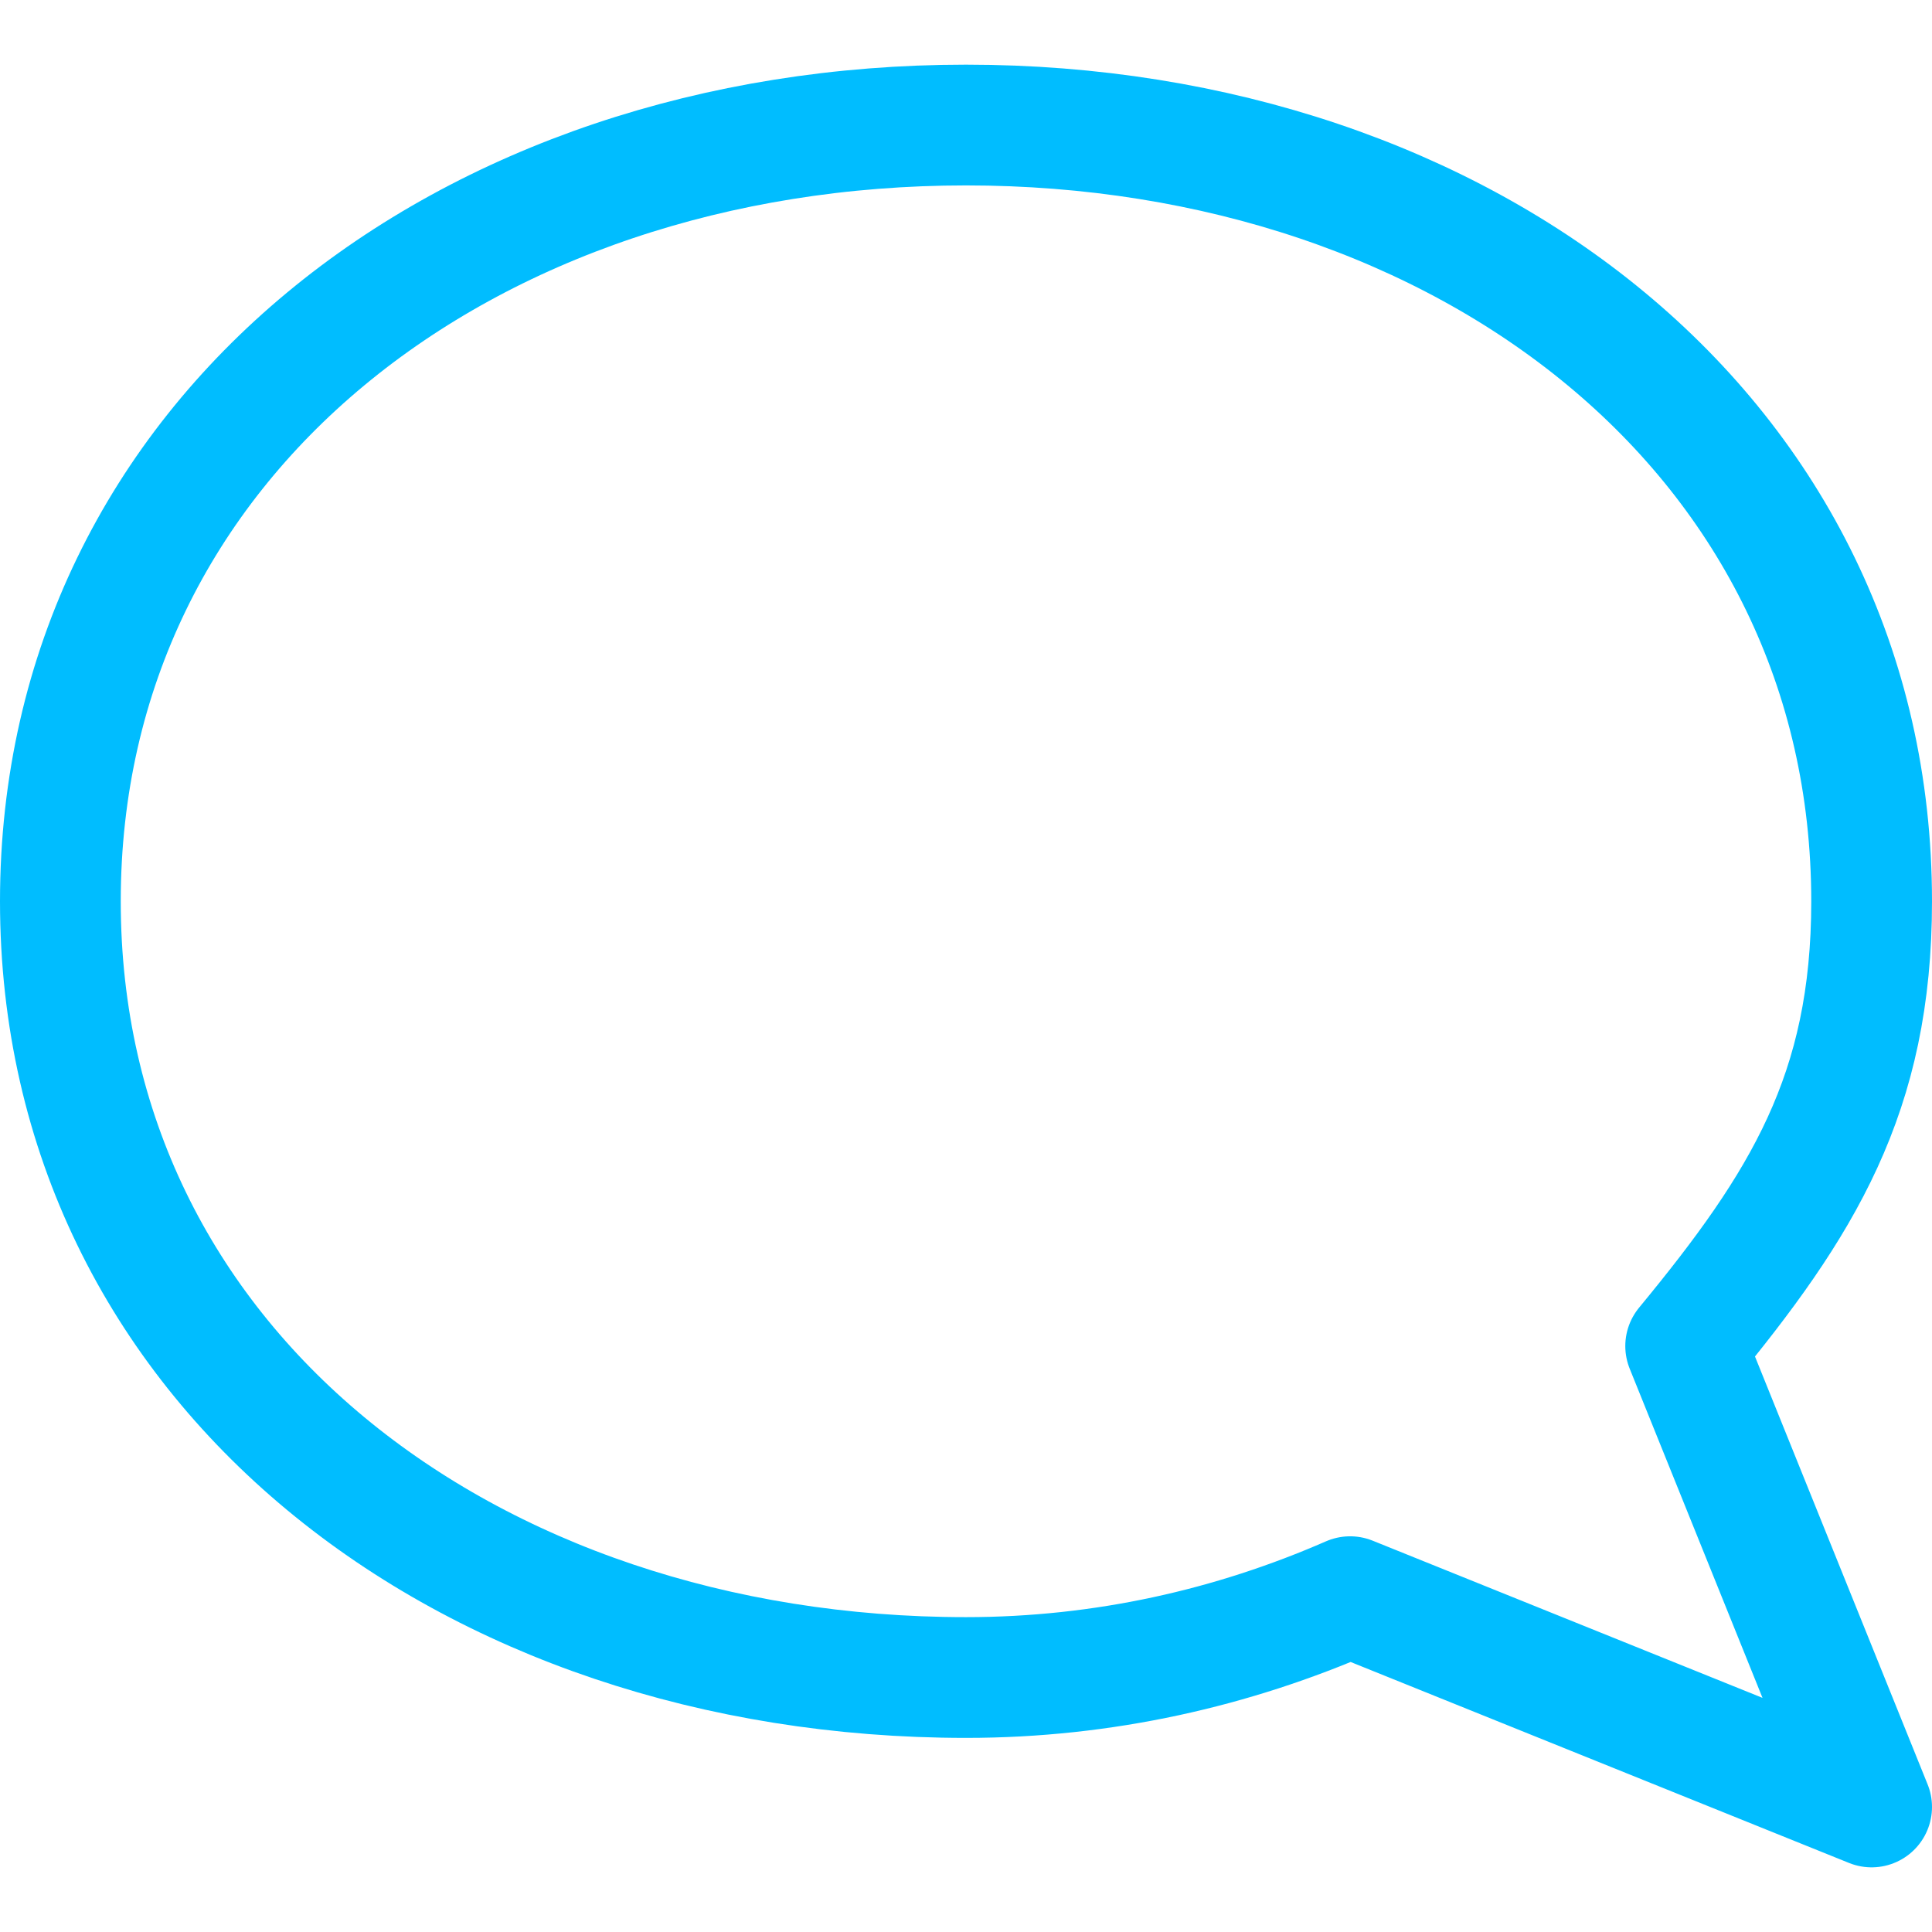 <?xml version="1.0" encoding="UTF-8"?>
<!DOCTYPE svg PUBLIC "-//W3C//DTD SVG 1.1//EN" "http://www.w3.org/Graphics/SVG/1.1/DTD/svg11.dtd">
<svg version="1.1" xmlns="http://www.w3.org/2000/svg" xmlns:xlink="http://www.w3.org/1999/xlink" x="0px" y="0px" width="32" height="32" viewBox="0, 0, 32, 32">
  <g id="Layer 1">
    <path d="M16,2.071 C7.716,2.071 1,7.236 1,14.928 C1,22.62 7.716,27.785 16,27.785 C18.282,27.785 20.425,27.292 22.362,26.446 L31,29.929 L27.92,22.295 C29.855,19.949 31,18.112 31,14.929 C31,7.236 24.284,2.071 16,2.071 z" fill-opacity="0" stroke="#00BDFF" stroke-width="2" stroke-linecap="round" stroke-linejoin="round" stroke-miterlimit="10"/>
  </g>
  <defs/>
</svg>
